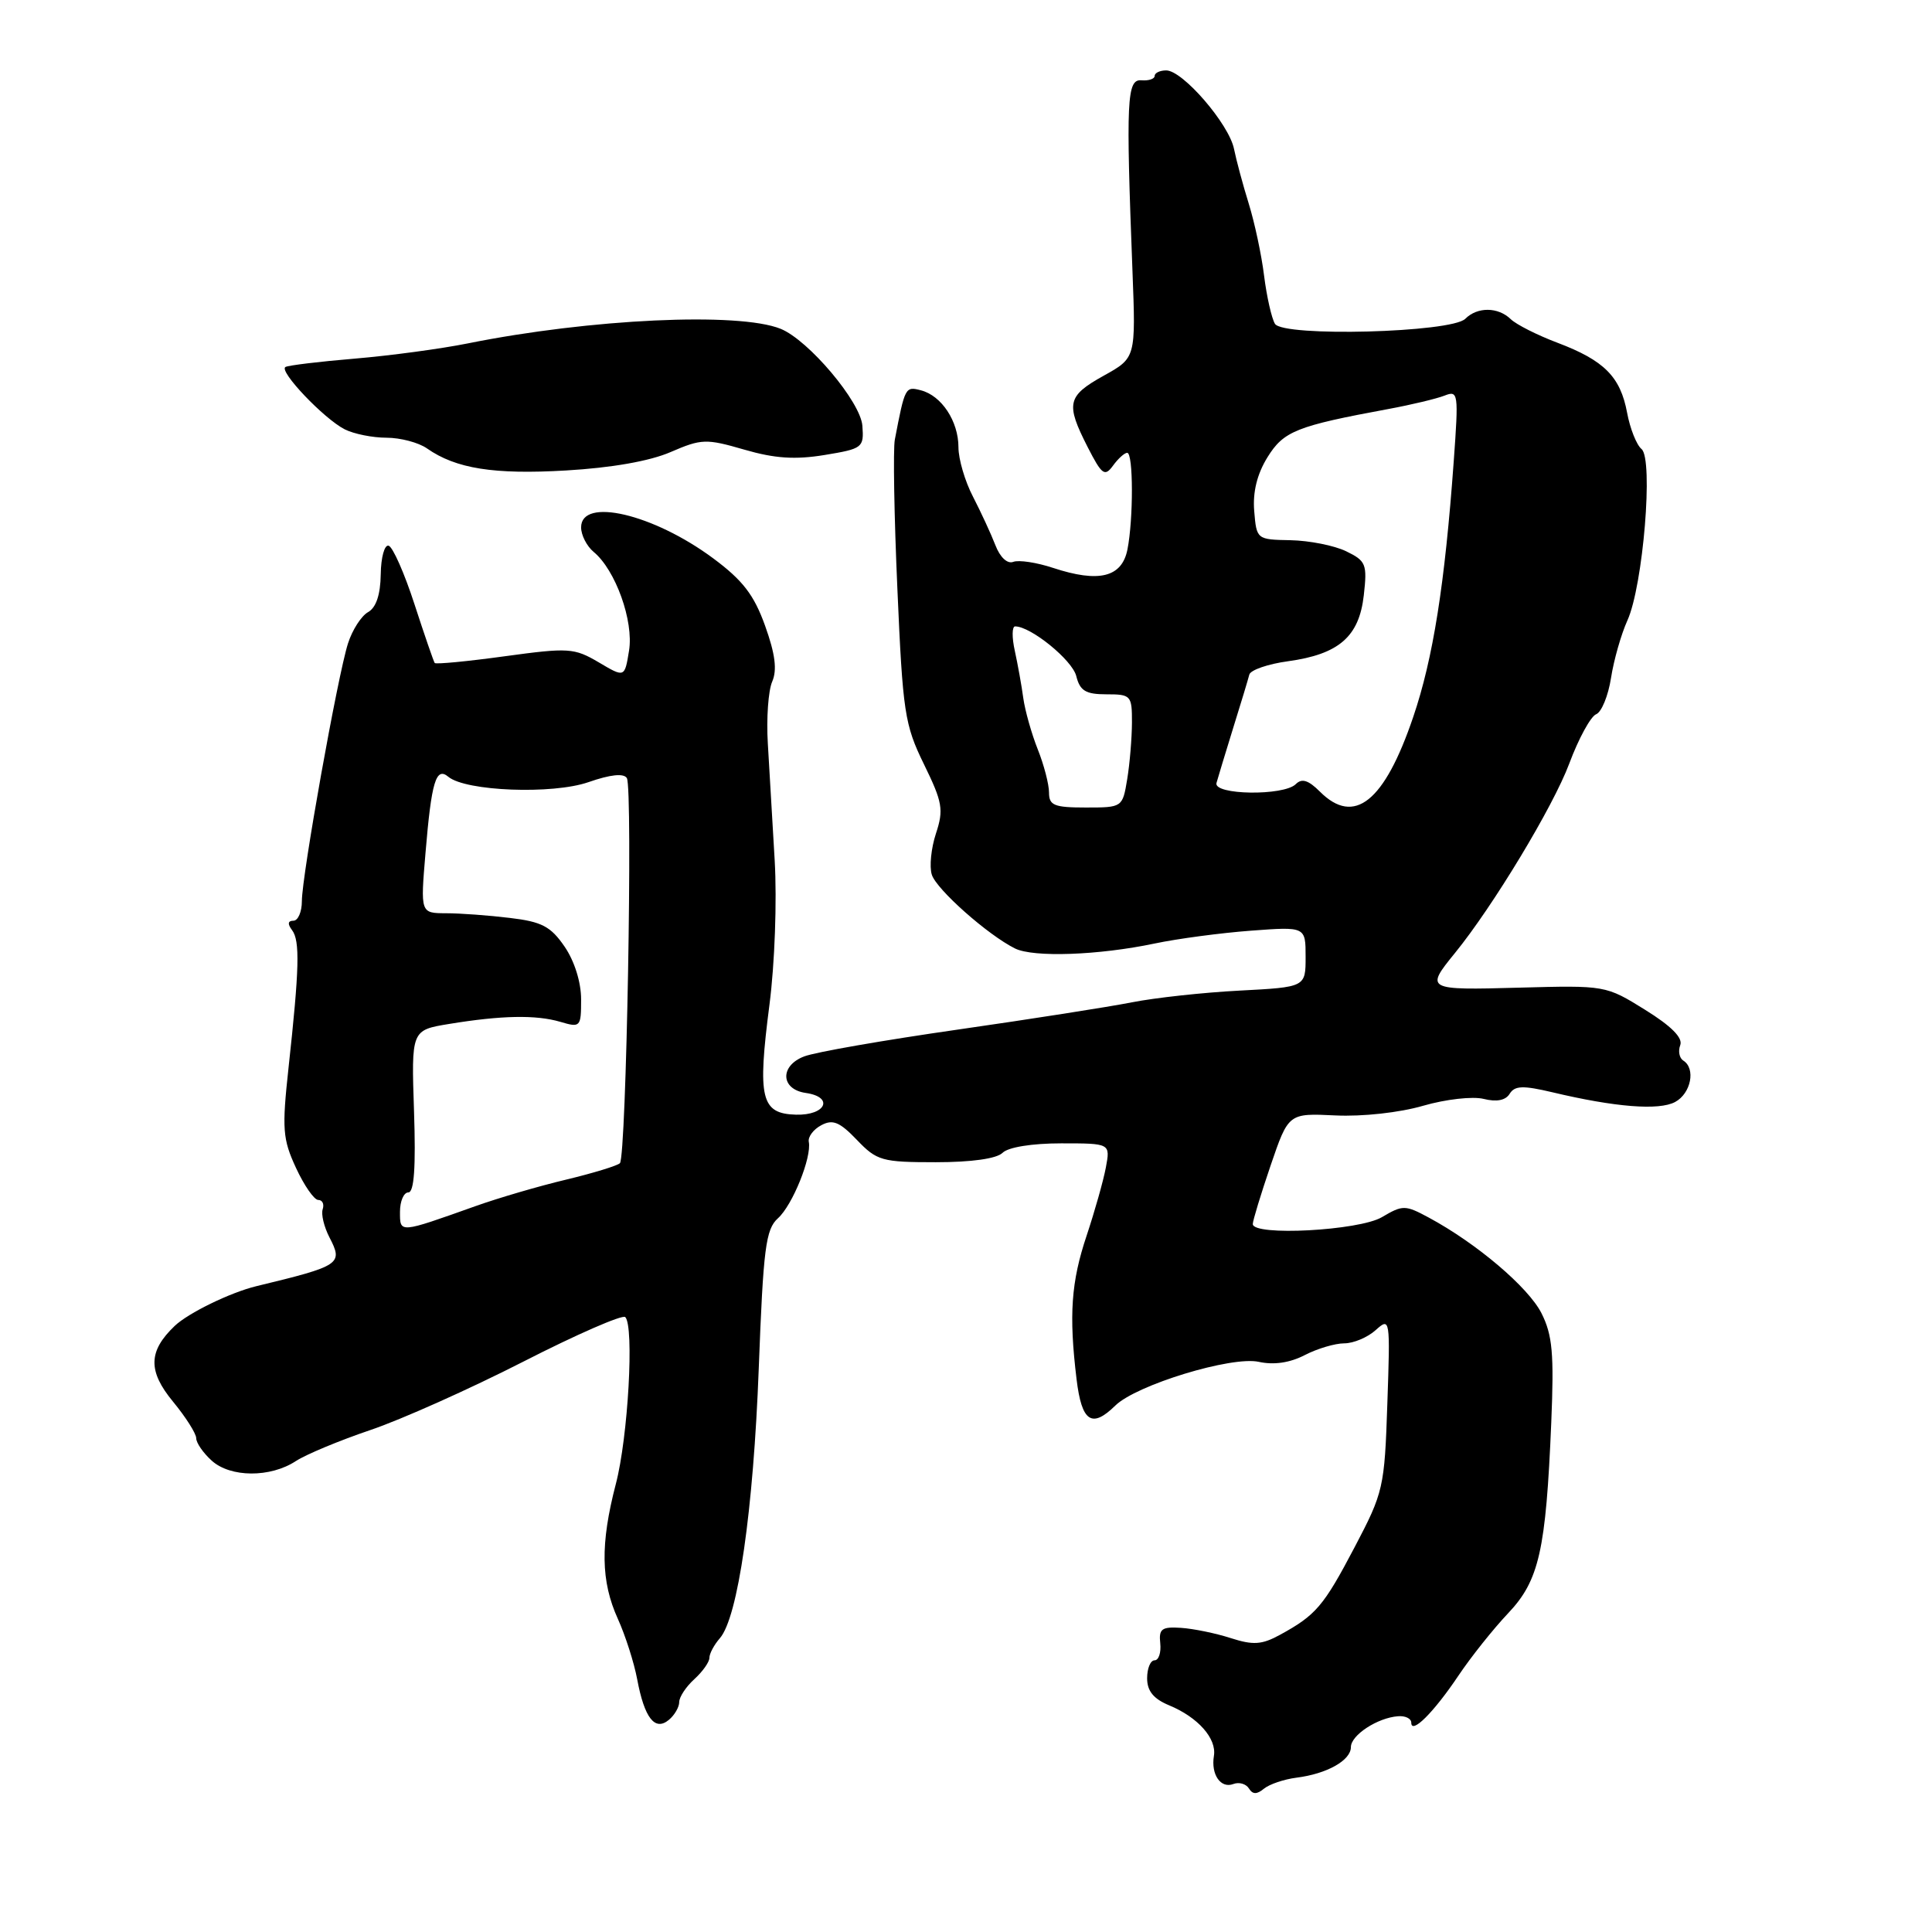 <?xml version="1.0" encoding="UTF-8" standalone="no"?>
<!DOCTYPE svg PUBLIC "-//W3C//DTD SVG 1.1//EN" "http://www.w3.org/Graphics/SVG/1.1/DTD/svg11.dtd" >
<svg xmlns="http://www.w3.org/2000/svg" xmlns:xlink="http://www.w3.org/1999/xlink" version="1.1" viewBox="0 0 256 256">
 <g >
 <path fill="currentColor"
d=" M 171.80 235.55 C 175.83 235.04 179.00 233.26 179.00 231.50 C 179.00 229.92 182.52 227.61 185.25 227.41 C 186.21 227.33 187.00 227.72 187.00 228.26 C 187.00 229.87 189.96 226.93 193.23 222.06 C 194.91 219.55 197.88 215.83 199.82 213.78 C 203.94 209.44 204.84 205.47 205.55 188.50 C 205.93 179.36 205.71 176.91 204.26 174.02 C 202.52 170.57 195.65 164.74 189.31 161.33 C 186.19 159.65 185.87 159.65 183.11 161.28 C 180.08 163.07 166.00 163.82 166.00 162.19 C 166.00 161.75 167.06 158.26 168.36 154.44 C 170.73 147.50 170.73 147.50 176.95 147.80 C 180.54 147.97 185.45 147.43 188.57 146.52 C 191.58 145.65 195.13 145.25 196.59 145.61 C 198.31 146.04 199.50 145.81 200.04 144.93 C 200.71 143.85 201.80 143.81 205.69 144.73 C 214.01 146.71 219.82 147.17 221.96 146.02 C 224.07 144.89 224.72 141.57 223.04 140.53 C 222.52 140.20 222.34 139.28 222.64 138.49 C 223.01 137.52 221.46 135.96 217.98 133.80 C 212.78 130.57 212.73 130.56 201.27 130.87 C 188.97 131.21 188.83 131.14 192.78 126.29 C 197.81 120.12 205.80 106.89 207.93 101.19 C 209.17 97.86 210.78 94.92 211.50 94.64 C 212.21 94.36 213.10 92.20 213.47 89.82 C 213.84 87.44 214.82 84.02 215.64 82.21 C 217.72 77.62 219.11 60.82 217.51 59.50 C 216.85 58.95 215.99 56.79 215.60 54.69 C 214.71 49.91 212.56 47.76 206.38 45.42 C 203.70 44.41 200.91 43.00 200.18 42.29 C 198.50 40.66 195.76 40.64 194.16 42.24 C 192.32 44.08 170.03 44.67 168.94 42.91 C 168.50 42.19 167.85 39.32 167.50 36.55 C 167.16 33.77 166.24 29.48 165.47 27.00 C 164.70 24.52 163.82 21.25 163.51 19.72 C 162.84 16.43 156.72 9.33 154.53 9.33 C 153.69 9.33 153.00 9.66 153.00 10.06 C 153.00 10.45 152.21 10.72 151.25 10.64 C 149.31 10.48 149.18 13.14 150.06 35.96 C 150.50 47.42 150.50 47.42 146.25 49.78 C 141.40 52.48 141.18 53.47 144.12 59.24 C 146.01 62.93 146.38 63.20 147.48 61.70 C 148.16 60.76 149.01 60.00 149.36 60.00 C 150.18 60.00 150.19 68.78 149.39 72.82 C 148.65 76.50 145.61 77.25 139.54 75.25 C 137.37 74.53 134.99 74.17 134.26 74.45 C 133.48 74.75 132.51 73.85 131.89 72.23 C 131.31 70.73 129.97 67.84 128.92 65.80 C 127.86 63.77 127.00 60.83 127.00 59.27 C 127.00 55.82 124.77 52.43 122.03 51.72 C 119.96 51.18 119.91 51.26 118.57 58.25 C 118.33 59.49 118.48 68.41 118.91 78.07 C 119.62 94.39 119.87 96.04 122.43 101.27 C 124.89 106.30 125.06 107.28 124.02 110.44 C 123.38 112.38 123.13 114.84 123.47 115.90 C 124.09 117.86 130.89 123.89 134.50 125.68 C 136.95 126.89 145.59 126.58 153.00 125.02 C 156.03 124.38 161.76 123.62 165.75 123.32 C 173.00 122.78 173.00 122.78 173.00 126.79 C 173.00 130.80 173.00 130.80 164.25 131.26 C 159.44 131.51 153.03 132.21 150.00 132.81 C 146.97 133.41 136.57 135.04 126.88 136.43 C 117.19 137.82 108.04 139.41 106.56 139.98 C 103.30 141.22 103.43 144.34 106.76 144.82 C 110.54 145.36 109.44 147.81 105.47 147.70 C 100.83 147.57 100.35 145.55 101.96 133.11 C 102.66 127.68 102.96 119.37 102.65 114.00 C 102.34 108.78 101.93 101.80 101.74 98.50 C 101.54 95.20 101.80 91.52 102.32 90.32 C 102.99 88.77 102.72 86.65 101.38 82.92 C 99.91 78.82 98.42 76.89 94.50 73.98 C 86.56 68.09 77.00 65.85 77.00 69.88 C 77.00 70.91 77.75 72.37 78.66 73.13 C 81.56 75.52 83.99 82.30 83.35 86.22 C 82.77 89.80 82.77 89.80 79.33 87.76 C 76.08 85.85 75.35 85.80 66.87 86.96 C 61.92 87.64 57.74 88.04 57.60 87.85 C 57.46 87.66 56.25 84.15 54.92 80.06 C 53.59 75.96 52.05 72.48 51.50 72.31 C 50.95 72.14 50.48 73.85 50.45 76.10 C 50.41 78.80 49.84 80.51 48.77 81.11 C 47.88 81.61 46.68 83.47 46.11 85.26 C 44.75 89.50 40.00 116.04 40.00 119.40 C 40.00 120.83 39.49 122.00 38.88 122.00 C 38.14 122.00 38.08 122.43 38.70 123.25 C 39.76 124.65 39.67 128.32 38.23 141.50 C 37.35 149.59 37.45 150.93 39.22 154.75 C 40.30 157.09 41.63 159.00 42.17 159.00 C 42.72 159.00 42.98 159.55 42.76 160.22 C 42.53 160.90 42.94 162.57 43.65 163.95 C 45.49 167.50 45.16 167.72 33.95 170.43 C 30.53 171.26 24.94 173.98 23.15 175.69 C 19.64 179.04 19.58 181.67 22.93 185.73 C 24.62 187.78 26.00 189.96 26.00 190.57 C 26.00 191.19 26.92 192.52 28.05 193.54 C 30.53 195.79 35.82 195.82 39.20 193.60 C 40.55 192.72 44.99 190.87 49.07 189.49 C 53.16 188.11 62.28 184.03 69.35 180.42 C 76.41 176.81 82.49 174.16 82.85 174.52 C 84.05 175.73 83.23 190.43 81.60 196.64 C 79.53 204.58 79.61 209.53 81.87 214.51 C 82.87 216.72 84.02 220.32 84.43 222.51 C 85.39 227.65 86.78 229.43 88.63 227.89 C 89.38 227.27 90.00 226.20 90.00 225.53 C 90.00 224.86 90.90 223.50 92.00 222.50 C 93.10 221.50 94.00 220.23 94.00 219.67 C 94.00 219.11 94.62 217.95 95.38 217.08 C 97.78 214.34 99.83 200.15 100.54 181.30 C 101.14 165.40 101.46 162.89 103.08 161.43 C 105.02 159.68 107.57 153.35 107.17 151.30 C 107.04 150.64 107.78 149.65 108.82 149.10 C 110.34 148.28 111.26 148.66 113.54 151.04 C 116.19 153.81 116.86 154.00 123.99 154.00 C 128.74 154.00 132.07 153.53 132.85 152.75 C 133.60 152.01 136.74 151.50 140.61 151.50 C 147.13 151.50 147.13 151.50 146.53 154.71 C 146.20 156.47 145.05 160.52 143.99 163.71 C 141.93 169.85 141.62 174.23 142.65 182.75 C 143.33 188.40 144.66 189.31 147.78 186.25 C 150.57 183.51 163.19 179.66 166.79 180.45 C 168.79 180.89 170.91 180.58 172.88 179.56 C 174.54 178.70 176.90 178.00 178.12 178.00 C 179.34 178.00 181.22 177.21 182.28 176.25 C 184.20 174.53 184.22 174.67 183.83 186.00 C 183.46 197.12 183.31 197.75 179.50 205.00 C 175.38 212.84 174.37 214.02 169.59 216.63 C 167.19 217.94 166.05 218.01 163.09 217.06 C 161.12 216.42 158.15 215.81 156.50 215.70 C 153.94 215.53 153.53 215.83 153.74 217.75 C 153.87 218.99 153.53 220.00 152.99 220.00 C 152.44 220.00 152.00 221.07 152.00 222.38 C 152.00 224.07 152.85 225.11 154.93 225.97 C 158.74 227.55 161.23 230.36 160.85 232.66 C 160.44 235.14 161.75 237.03 163.43 236.39 C 164.18 236.10 165.11 236.37 165.49 236.98 C 165.98 237.78 166.54 237.79 167.48 237.01 C 168.20 236.42 170.14 235.76 171.80 235.55 Z  M 88.86 59.90 C 92.96 58.13 93.56 58.11 98.63 59.58 C 102.65 60.75 105.36 60.93 109.26 60.29 C 114.30 59.46 114.49 59.32 114.27 56.42 C 114.04 53.25 107.14 45.07 103.44 43.57 C 97.89 41.32 78.21 42.24 62.00 45.50 C 58.42 46.22 51.67 47.13 47.00 47.52 C 42.33 47.91 38.19 48.41 37.82 48.63 C 36.91 49.17 42.92 55.49 45.68 56.89 C 46.89 57.50 49.37 58.00 51.21 58.00 C 53.05 58.00 55.47 58.64 56.58 59.42 C 60.41 62.10 65.44 62.90 75.00 62.34 C 81.03 61.99 86.10 61.10 88.86 59.90 Z  M 53.00 160.57 C 53.00 159.16 53.50 158.00 54.11 158.00 C 54.87 158.00 55.11 154.67 54.86 147.25 C 54.50 136.50 54.50 136.50 59.50 135.68 C 66.44 134.54 71.02 134.45 74.25 135.40 C 76.91 136.19 77.00 136.09 77.00 132.42 C 77.00 130.15 76.12 127.34 74.81 125.43 C 72.98 122.76 71.80 122.13 67.56 121.63 C 64.78 121.29 60.97 121.01 59.11 121.01 C 55.71 121.00 55.71 121.00 56.38 113.03 C 57.17 103.55 57.77 101.56 59.41 102.93 C 61.73 104.85 73.22 105.29 77.97 103.64 C 80.89 102.62 82.65 102.44 83.06 103.10 C 83.87 104.41 82.99 153.29 82.14 154.13 C 81.79 154.47 78.58 155.45 75.00 156.31 C 71.42 157.16 66.03 158.74 63.00 159.82 C 52.83 163.44 53.00 163.43 53.00 160.57 Z  M 139.00 105.02 C 139.00 103.93 138.33 101.34 137.50 99.27 C 136.68 97.20 135.82 94.15 135.59 92.50 C 135.37 90.85 134.86 88.04 134.47 86.25 C 134.07 84.46 134.09 83.00 134.51 83.00 C 136.59 83.00 142.08 87.46 142.61 89.58 C 143.10 91.54 143.86 92.00 146.61 92.00 C 149.86 92.00 150.00 92.15 149.99 95.75 C 149.98 97.81 149.70 101.19 149.36 103.25 C 148.74 106.99 148.72 107.00 143.87 107.00 C 139.68 107.00 139.00 106.72 139.00 105.02 Z  M 174.90 104.90 C 173.37 103.37 172.50 103.10 171.70 103.90 C 170.11 105.49 160.76 105.35 161.19 103.75 C 161.38 103.06 162.37 99.80 163.39 96.50 C 164.42 93.20 165.39 90.00 165.54 89.39 C 165.70 88.78 168.01 87.98 170.66 87.62 C 177.42 86.69 180.09 84.36 180.71 78.88 C 181.18 74.74 181.00 74.32 178.36 73.04 C 176.79 72.28 173.47 71.63 171.00 71.58 C 166.53 71.50 166.50 71.47 166.19 67.72 C 165.98 65.21 166.57 62.82 167.94 60.60 C 170.09 57.12 171.78 56.45 184.00 54.19 C 187.03 53.63 190.36 52.83 191.41 52.42 C 193.23 51.70 193.28 52.09 192.63 61.08 C 191.45 77.44 189.89 87.27 187.26 95.00 C 183.44 106.26 179.45 109.45 174.90 104.90 Z "/>
</g>
</svg>